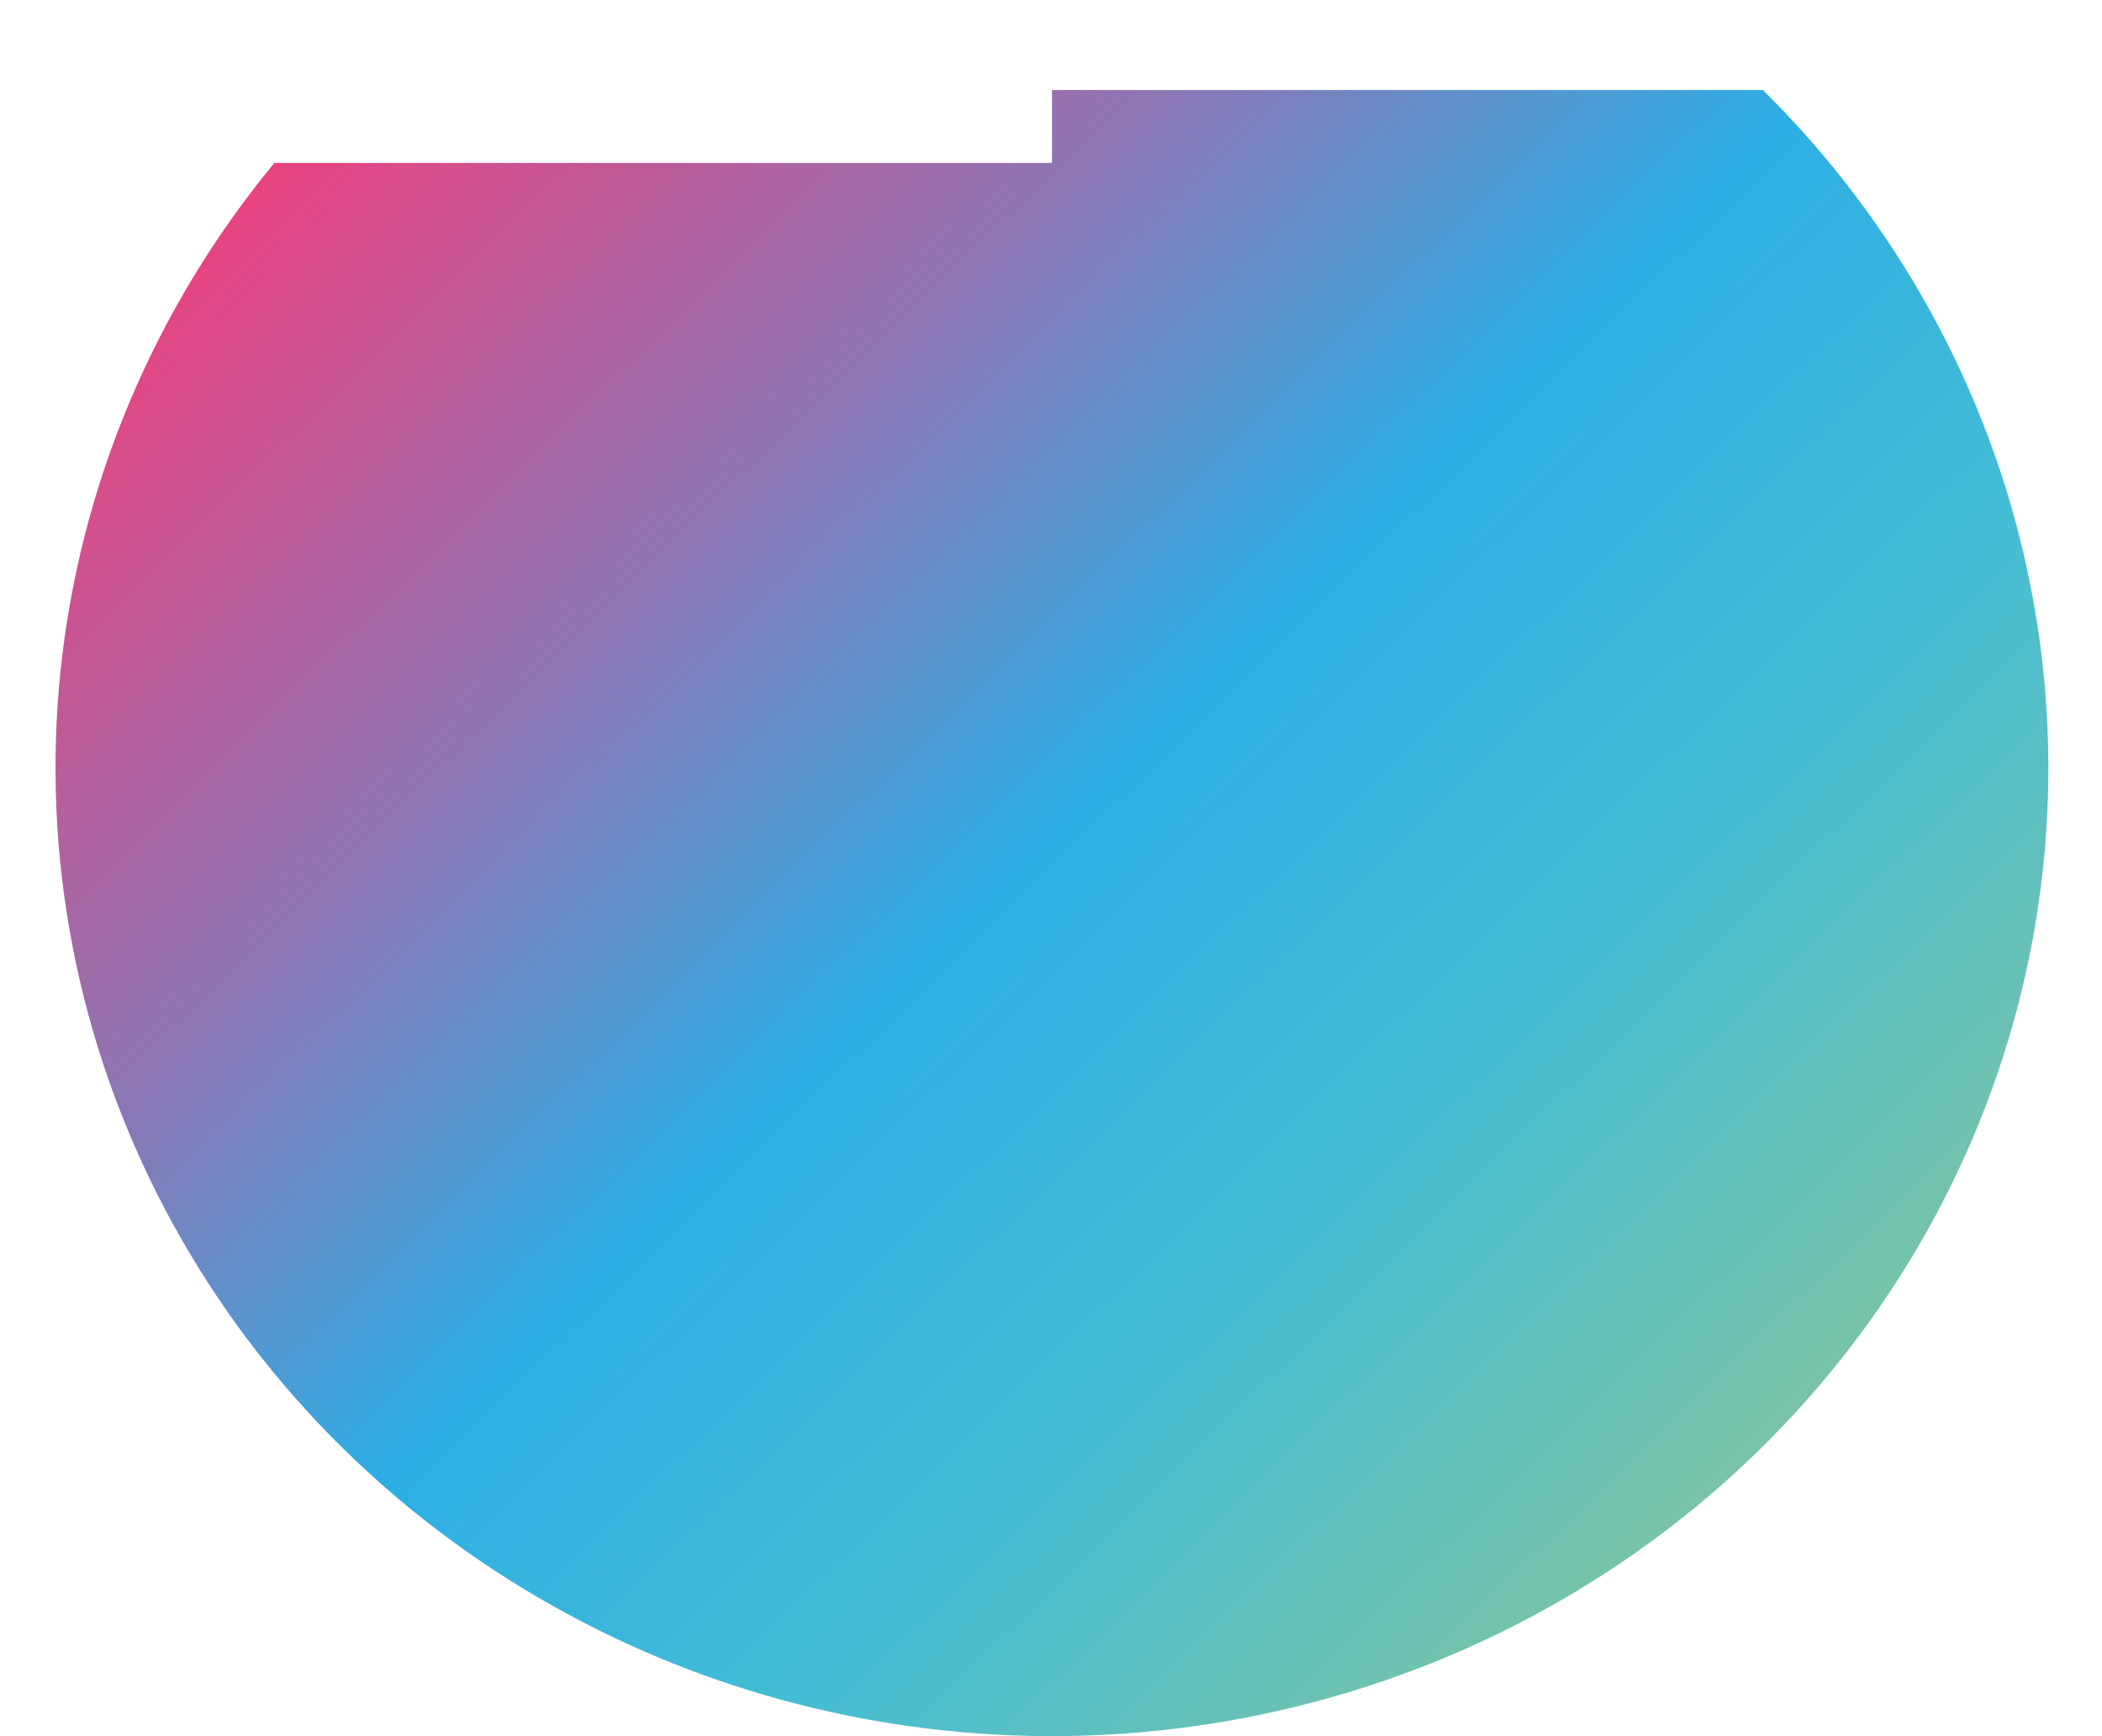 <svg width="23" height="19" viewBox="0 0 23 19" fill="none" xmlns="http://www.w3.org/2000/svg">
<path d="M19.289 0.985H11.511V1.783H3.002C1.688 3.376 0.876 5.304 0.663 7.335C0.451 9.366 0.847 11.413 1.804 13.231C2.76 15.048 4.237 16.558 6.057 17.579C7.876 18.601 9.961 19.089 12.059 18.986C14.158 18.883 16.181 18.194 17.886 17C19.59 15.806 20.903 14.159 21.667 12.258C22.431 10.356 22.613 8.28 22.191 6.28C21.769 4.28 20.762 2.441 19.289 0.985Z" fill="url(#paint0_linear_336_190)"/>
<defs>
<linearGradient id="paint0_linear_336_190" x1="3.847" y1="0.964" x2="18.776" y2="16.33" gradientUnits="userSpaceOnUse">
<stop stop-color="#E94381"/>
<stop offset="0.3" stop-color="#8978B6"/>
<stop offset="0.52" stop-color="#2DAEE5"/>
<stop offset="0.75" stop-color="#45BDD4"/>
<stop offset="1" stop-color="#79C3A8"/>
</linearGradient>
</defs>
</svg>
